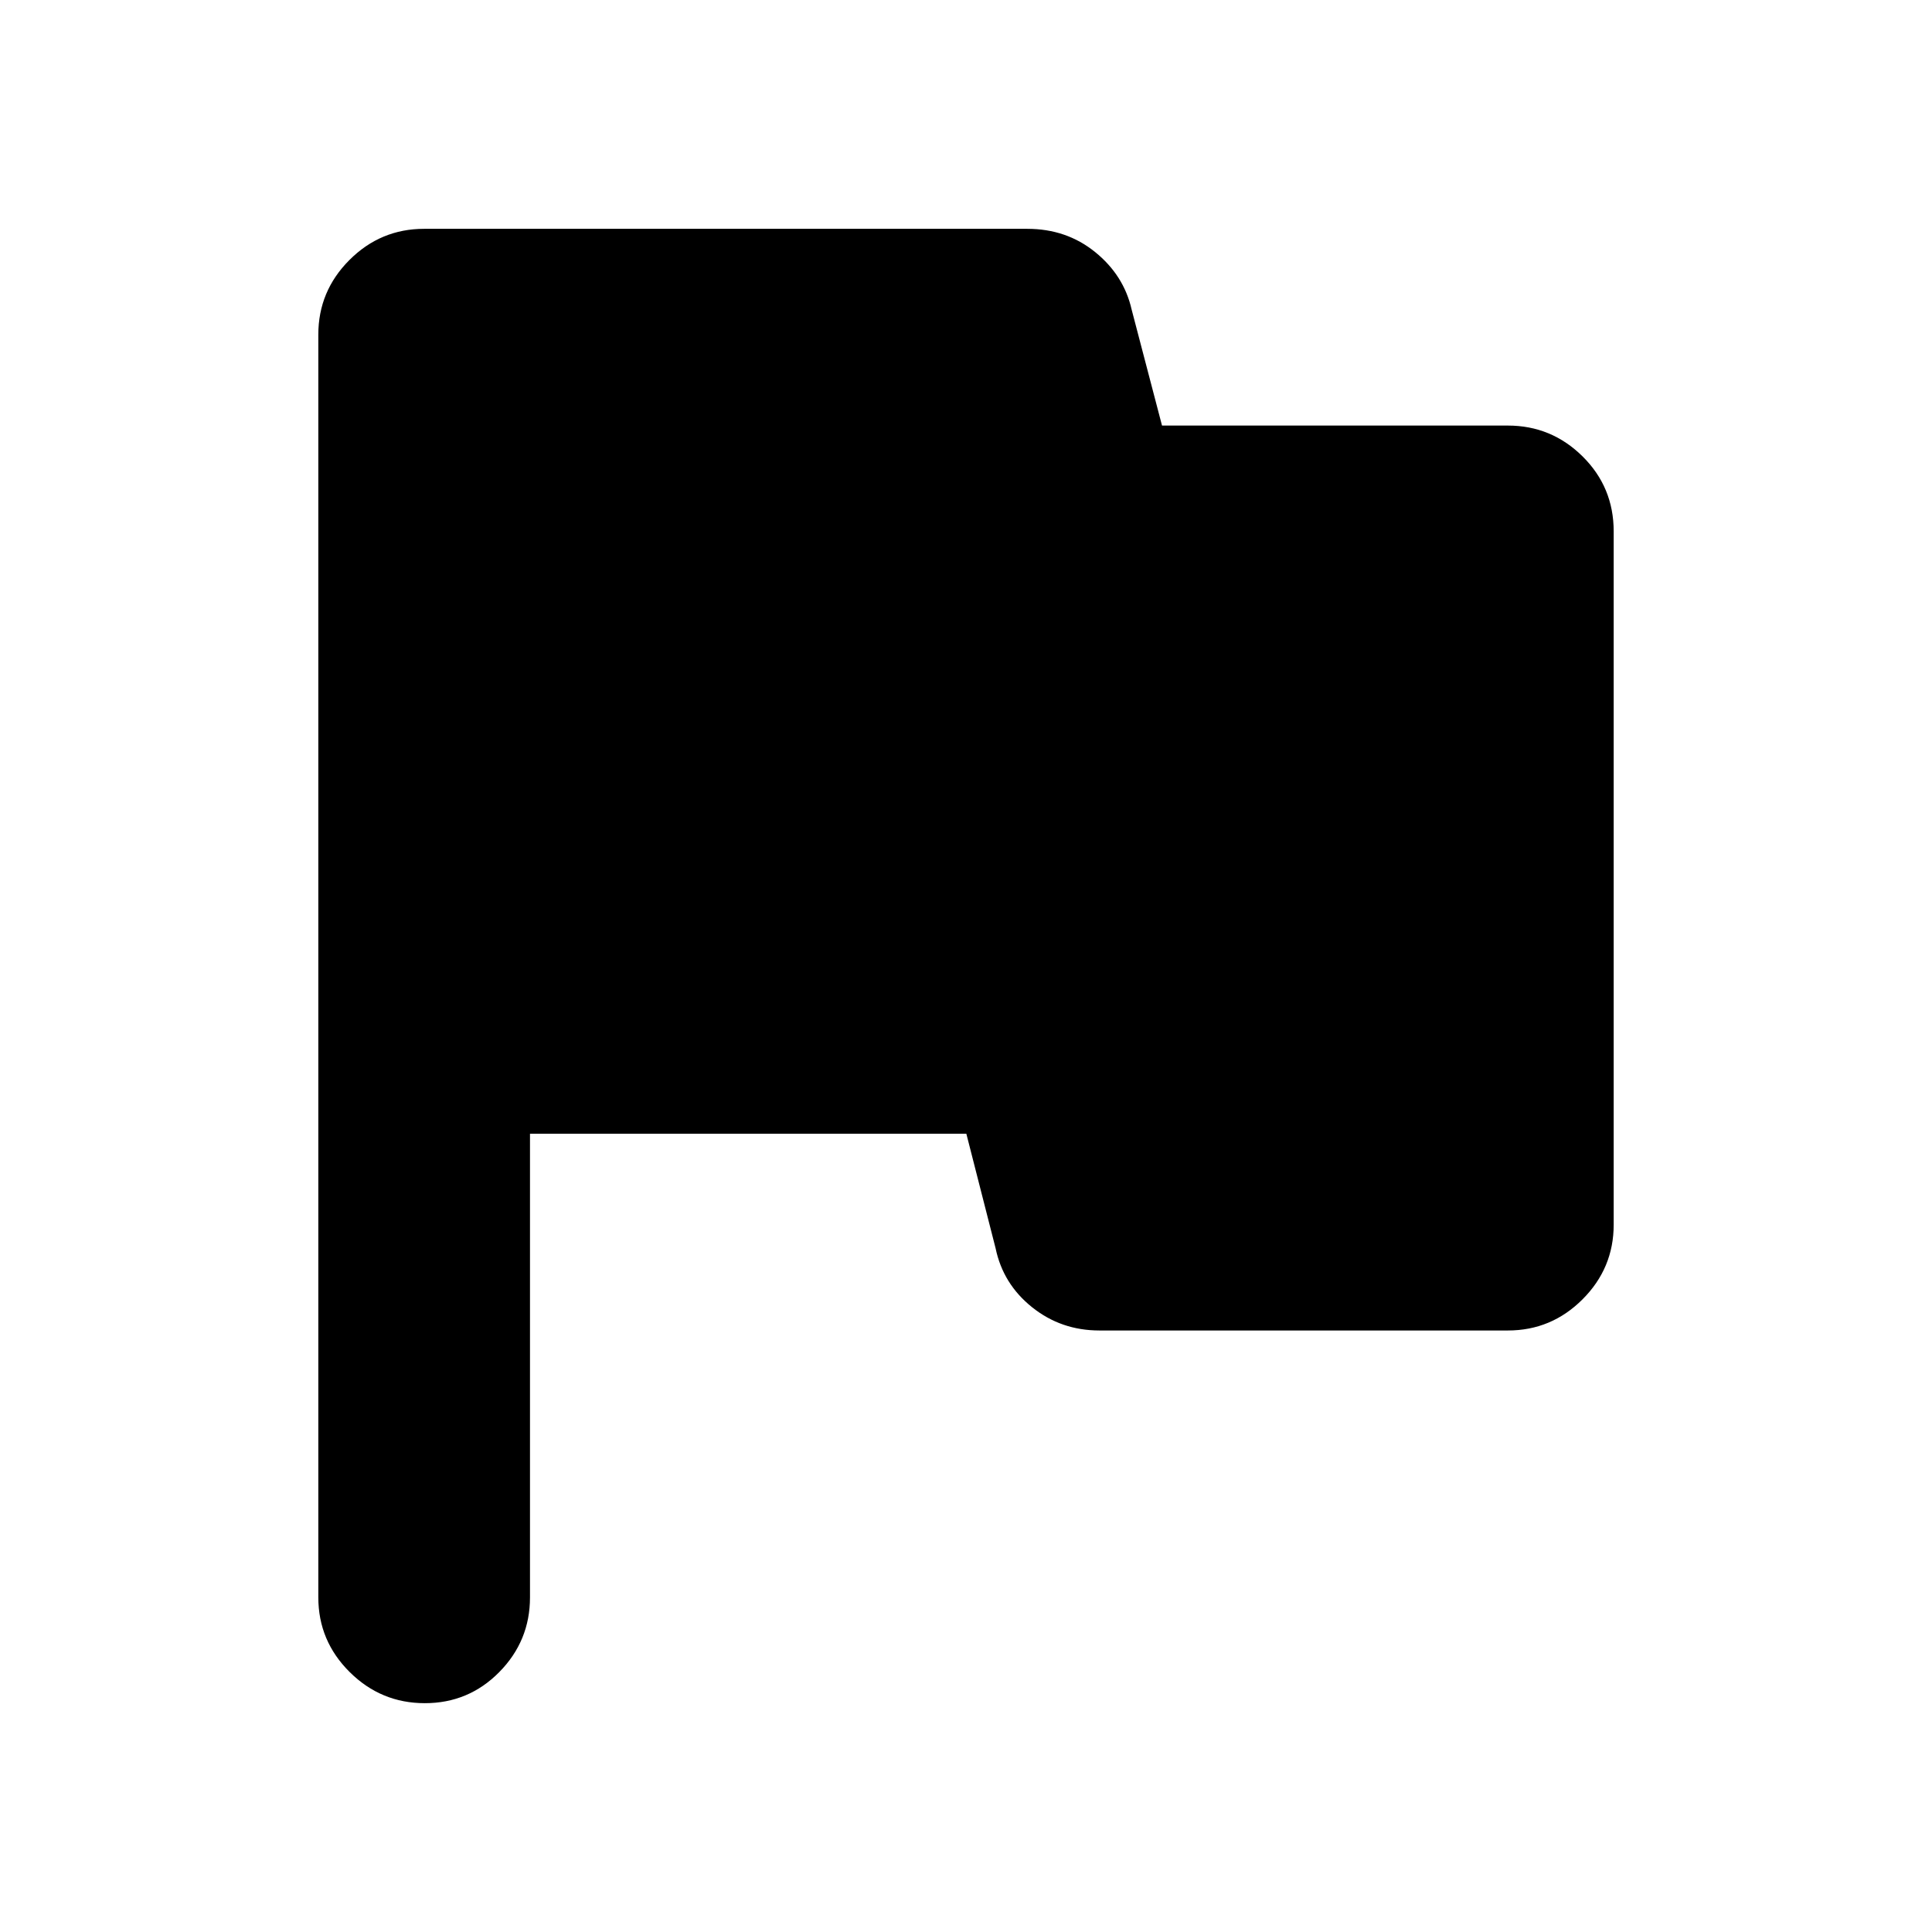 <svg xmlns="http://www.w3.org/2000/svg" height="20" viewBox="0 -960 960 960" width="20"><path d="M263.35-396.65v230.37q0 21.64-15.25 37.11-15.24 15.47-37.01 15.47-21.76 0-37.34-15.47-15.58-15.47-15.58-37.11v-627.44q0-21.64 15.48-37.11 15.47-15.47 37.11-15.47h299.7q19.45 0 33.71 11.55 14.26 11.55 18.13 28.55l15.1 57.66h171.84q21.64 0 37.11 15.3 15.48 15.31 15.48 37.28v344.48q0 21.64-15.48 37.11-15.47 15.48-37.11 15.48H546.28q-19 0-33.44-11.55-14.45-11.55-18.14-29.32l-14.53-56.89H263.35Z"/></svg>